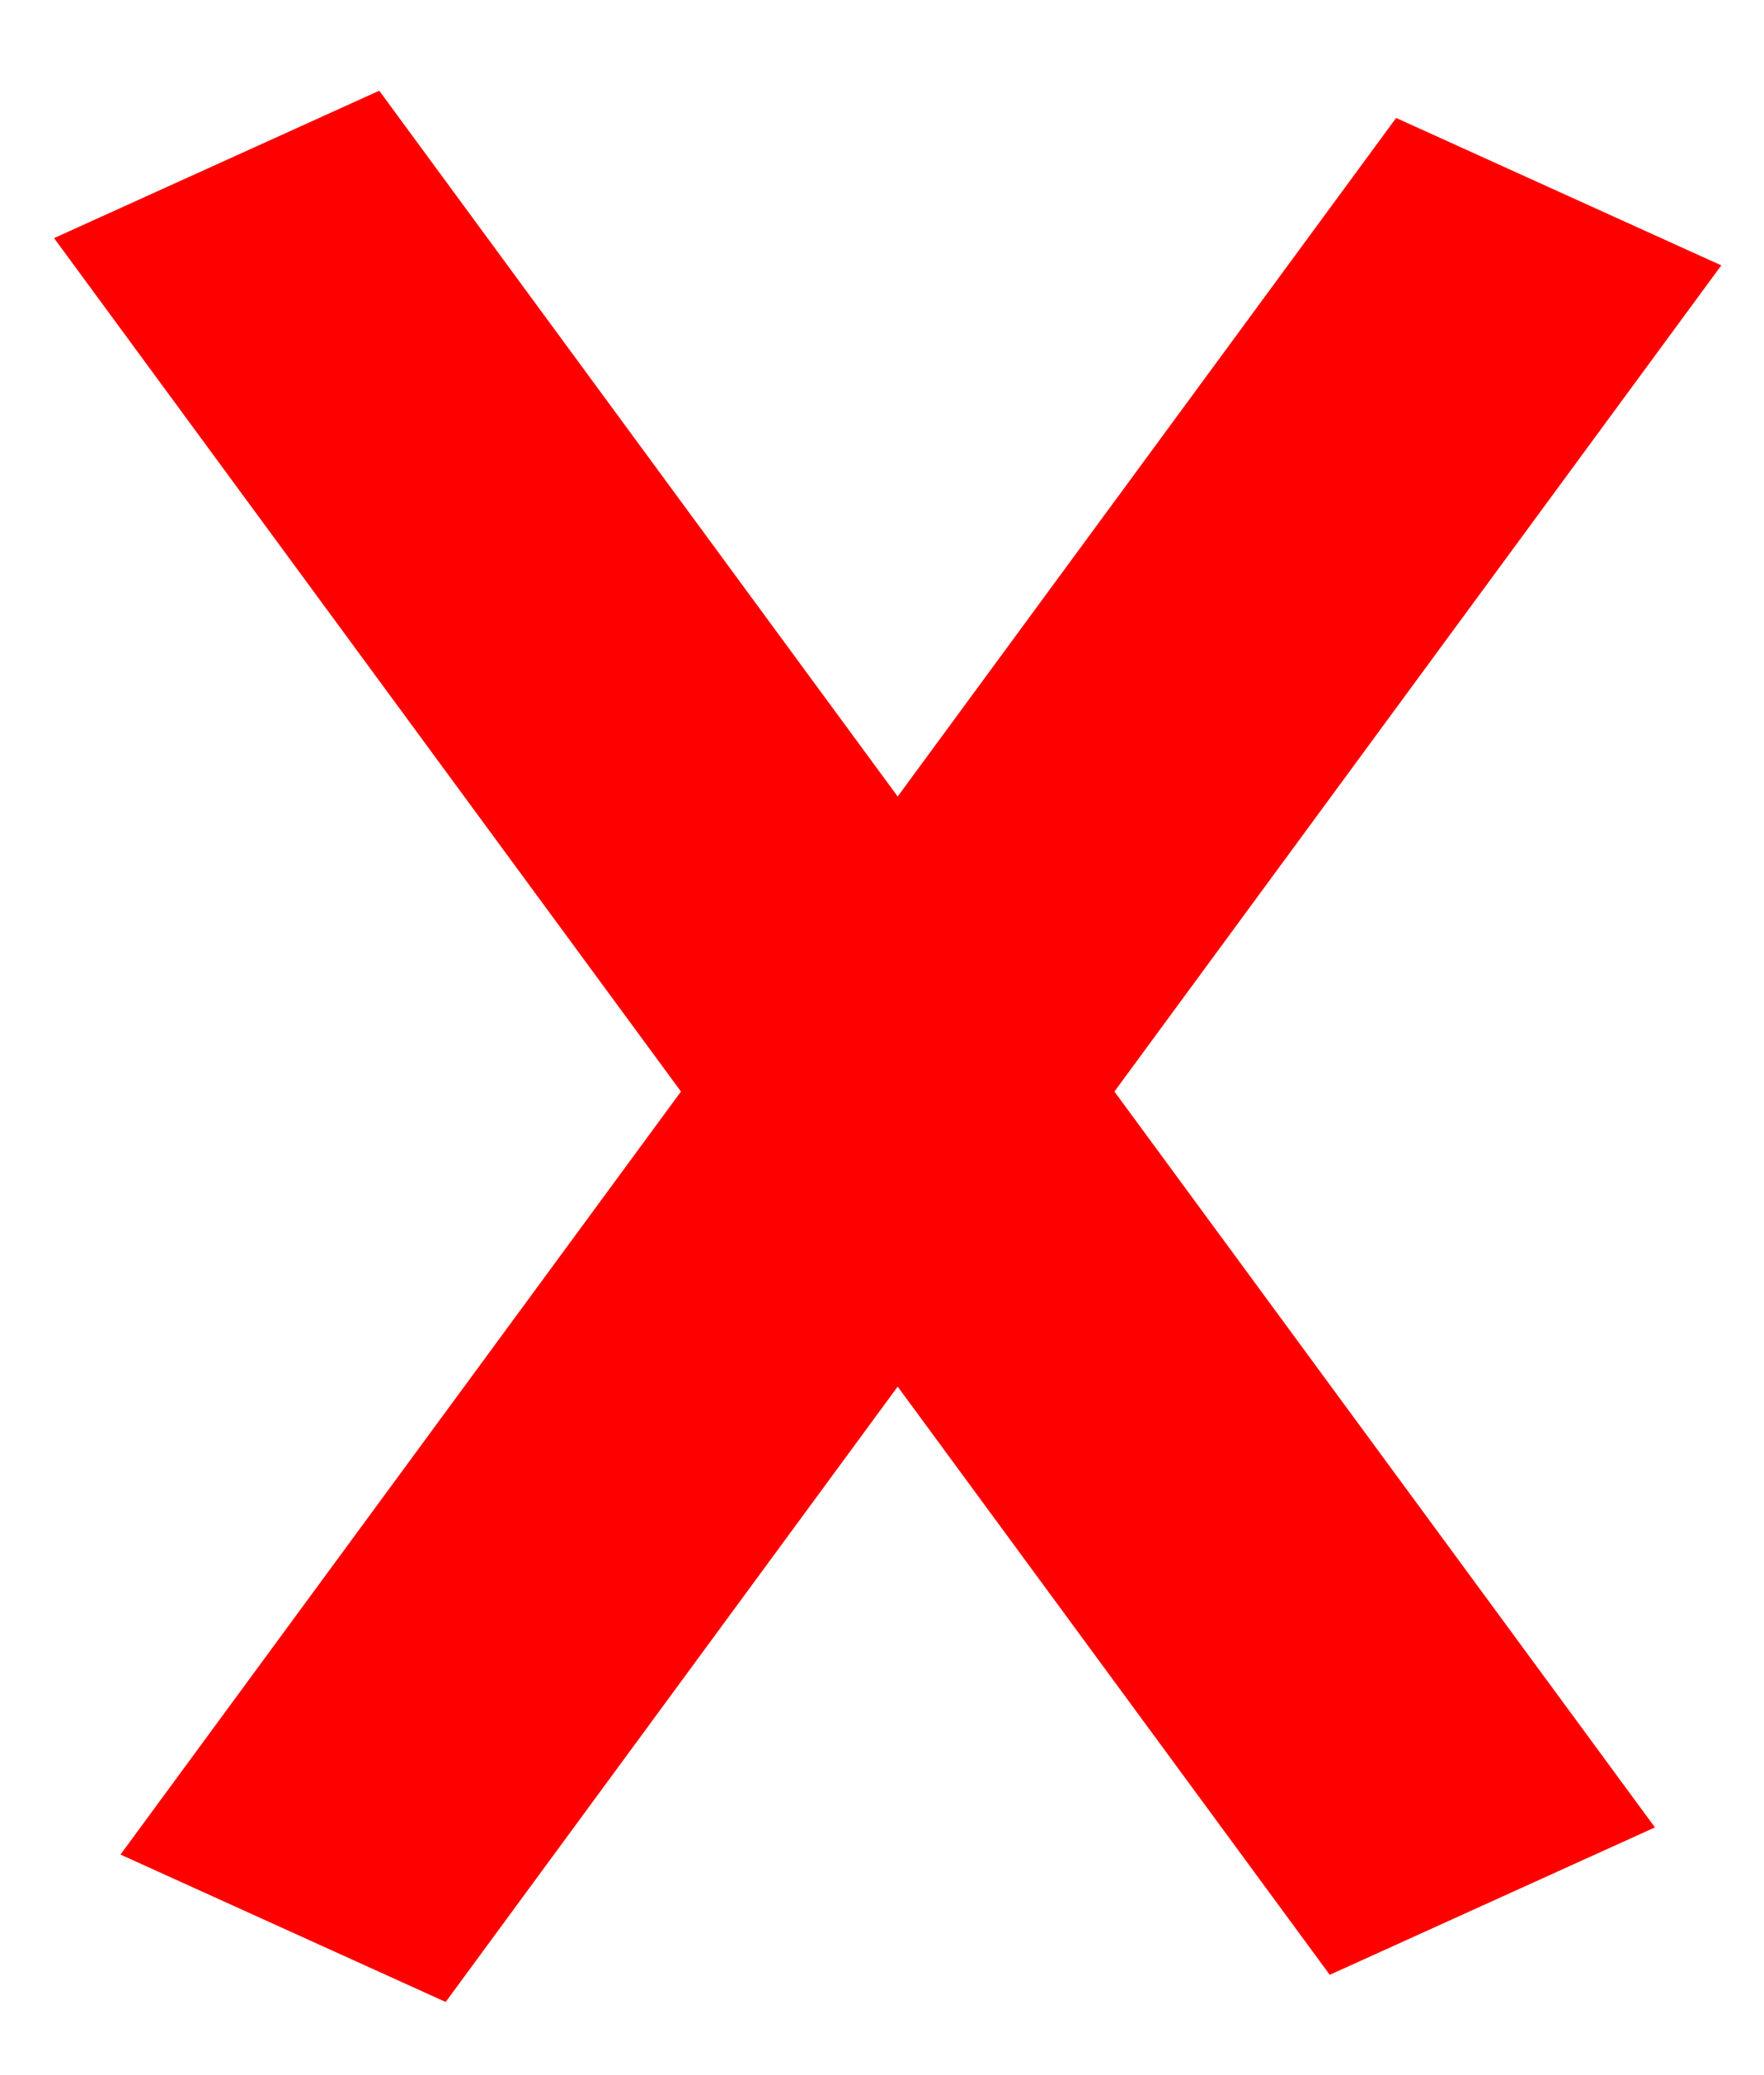 <svg width="17" height="20" viewBox="0 0 17 20" fill="none" xmlns="http://www.w3.org/2000/svg">
<line y1="-1.72" x2="20.766" y2="-1.72" transform="matrix(0.592 -0.806 0.911 0.413 4.295 19.295)" stroke="#FF0000" stroke-width="3.44"/>
<line y1="-1.72" x2="20.767" y2="-1.72" transform="matrix(0.592 0.806 -0.911 0.413 0.521 2.295)" stroke="#FF0000" stroke-width="3.44"/>
</svg>
